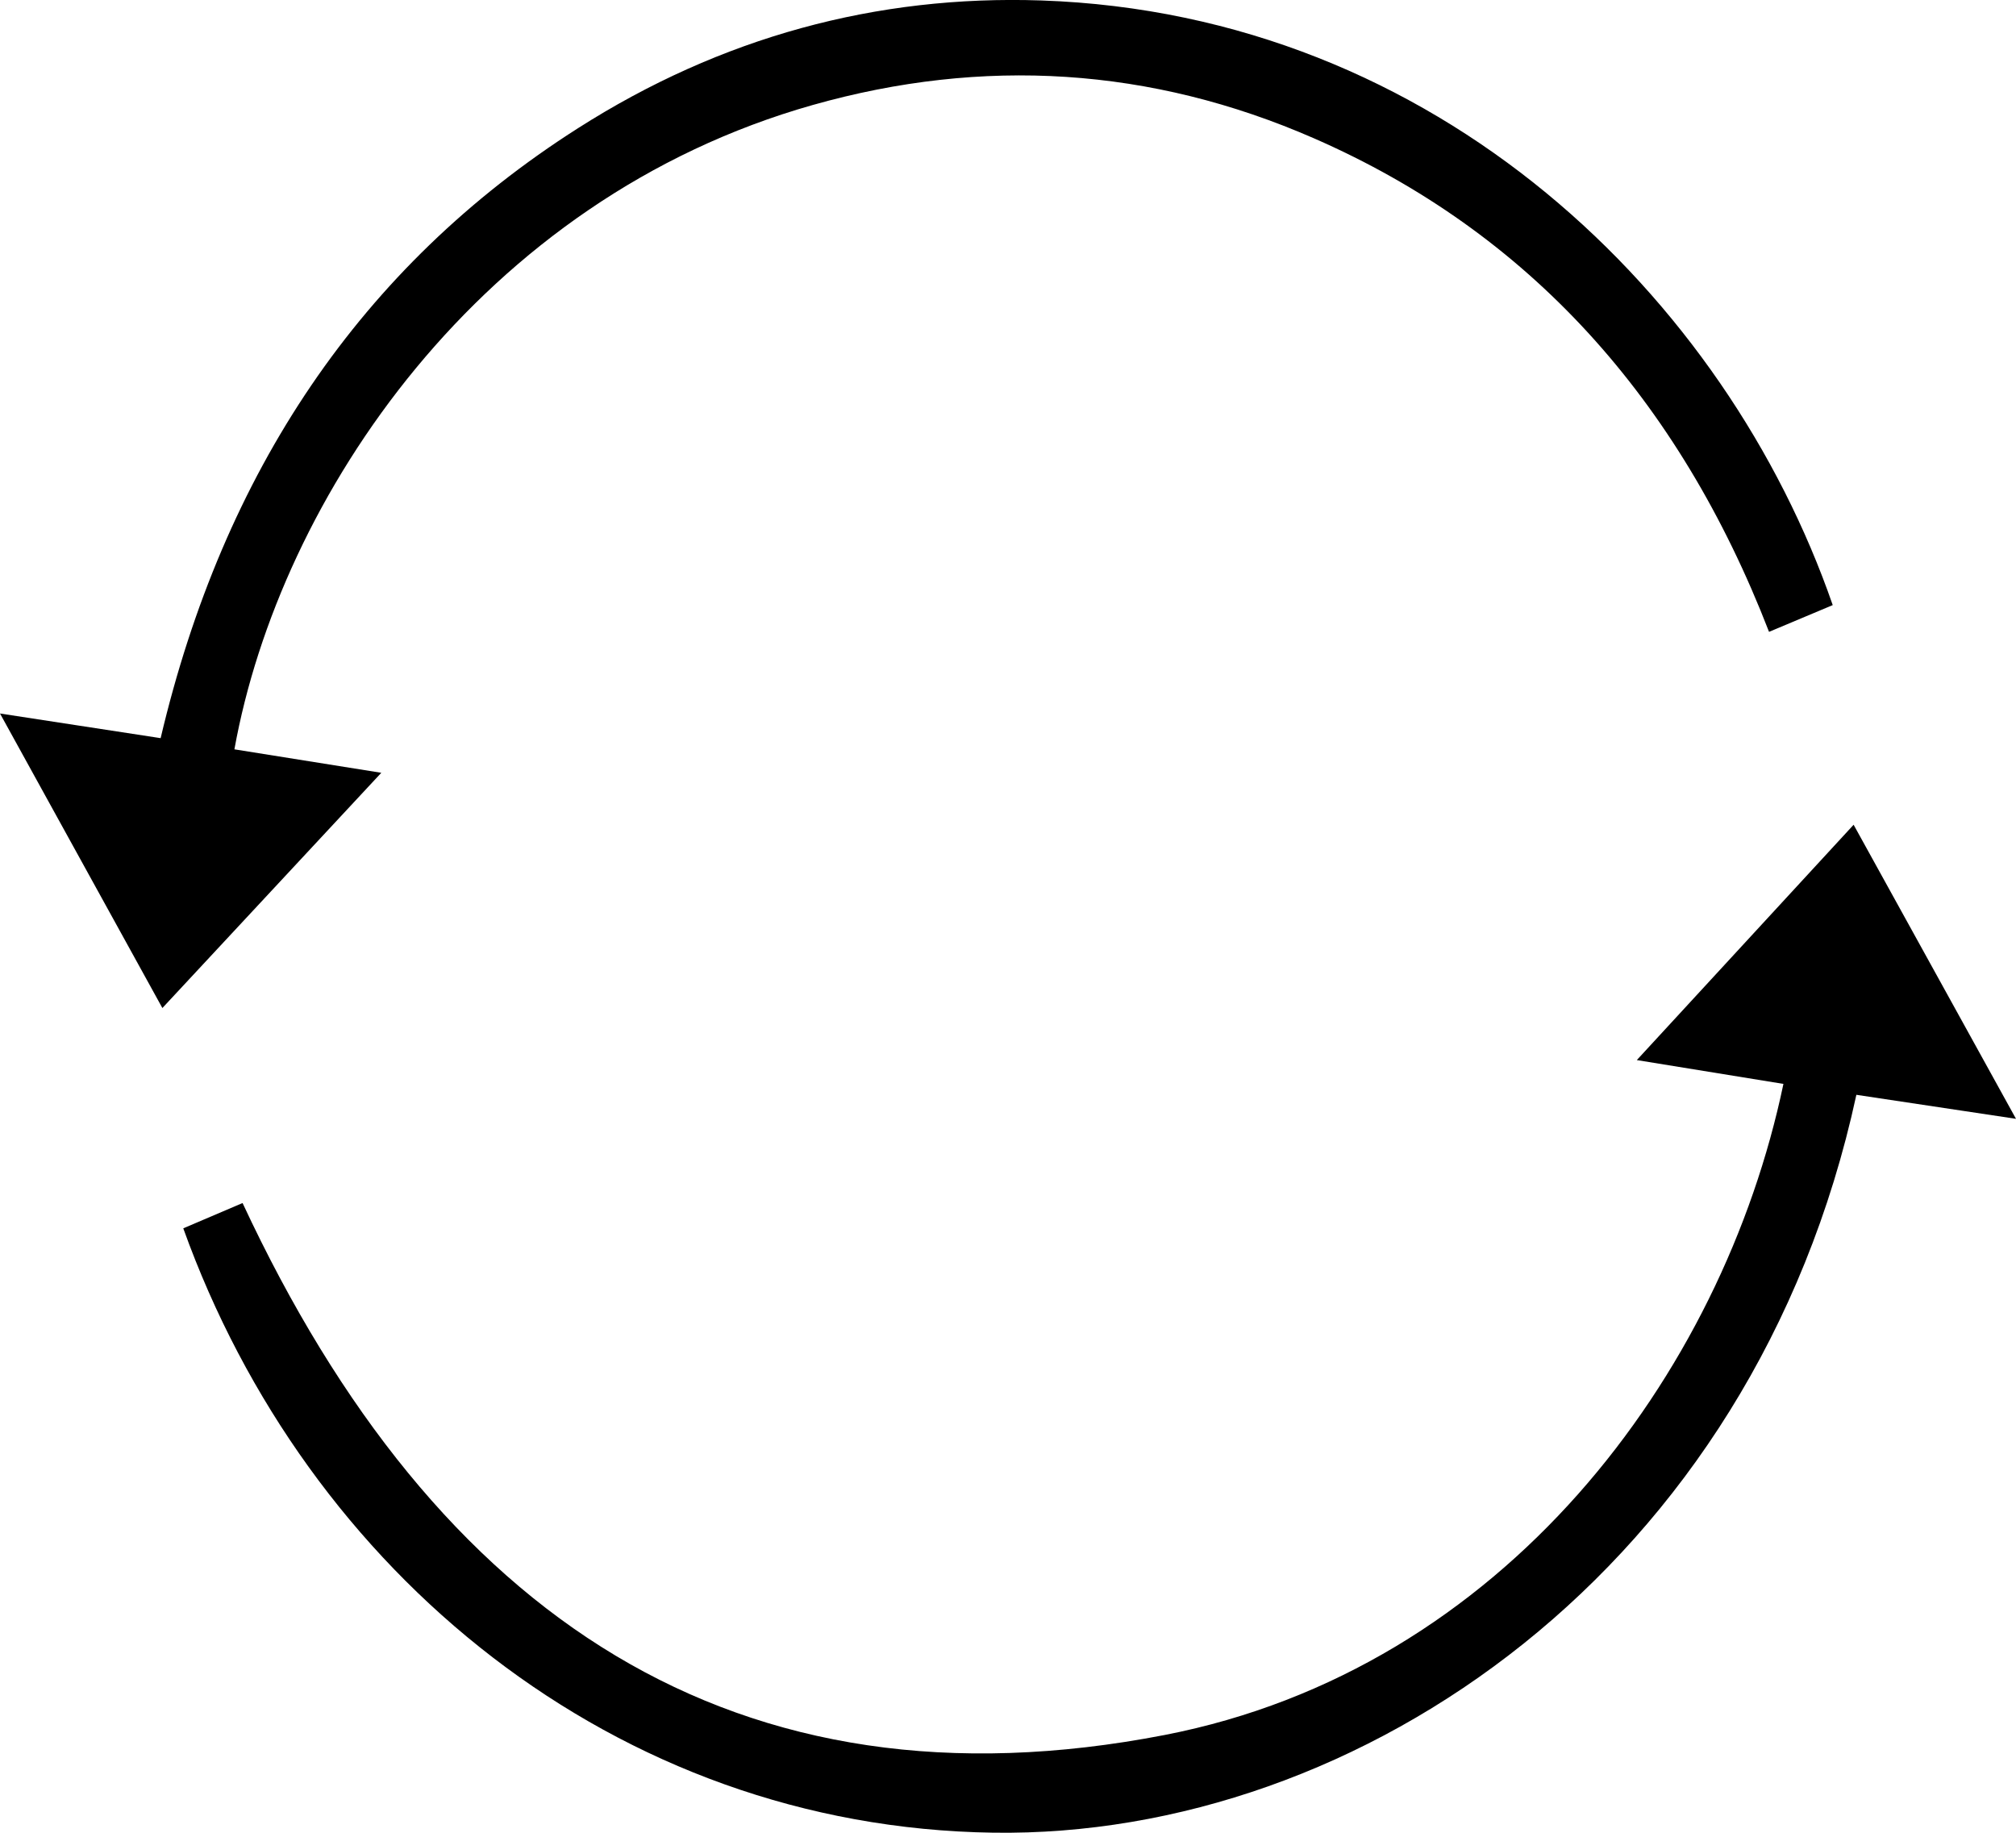 <svg width="22" height="20" viewBox="0 0 22 20" fill="none" xmlns="http://www.w3.org/2000/svg">
<path d="M20 6.603C19.76 6.704 19.54 6.796 19.305 6.895C18.321 4.353 16.682 2.533 14.338 1.509C12.56 0.732 10.726 0.621 8.872 1.145C5.244 2.17 3.053 5.432 2.558 8.177C3.099 8.263 3.64 8.35 4.161 8.433C3.367 9.286 2.572 10.141 1.772 11C1.212 9.985 0.62 8.91 0 7.786C0.611 7.88 1.174 7.966 1.753 8.055C2.437 5.154 3.933 2.911 6.309 1.398C7.866 0.406 9.562 -0.056 11.363 0.005C15.695 0.154 18.839 3.252 20 6.603Z" fill="black"/>
<path d="M2 13.404C2.24 13.302 2.461 13.207 2.647 13.128C4.757 17.655 8.04 19.838 12.709 18.933C16.407 18.215 18.797 15.005 19.462 11.828C18.913 11.739 18.366 11.65 17.862 11.568C18.636 10.728 19.428 9.869 20.228 9C20.788 10.014 21.38 11.086 22 12.209C21.389 12.117 20.822 12.032 20.258 11.947C19.138 17.122 14.835 20.057 10.84 19.999C6.712 19.94 3.347 17.156 2 13.404Z" fill="black"/>
</svg>
